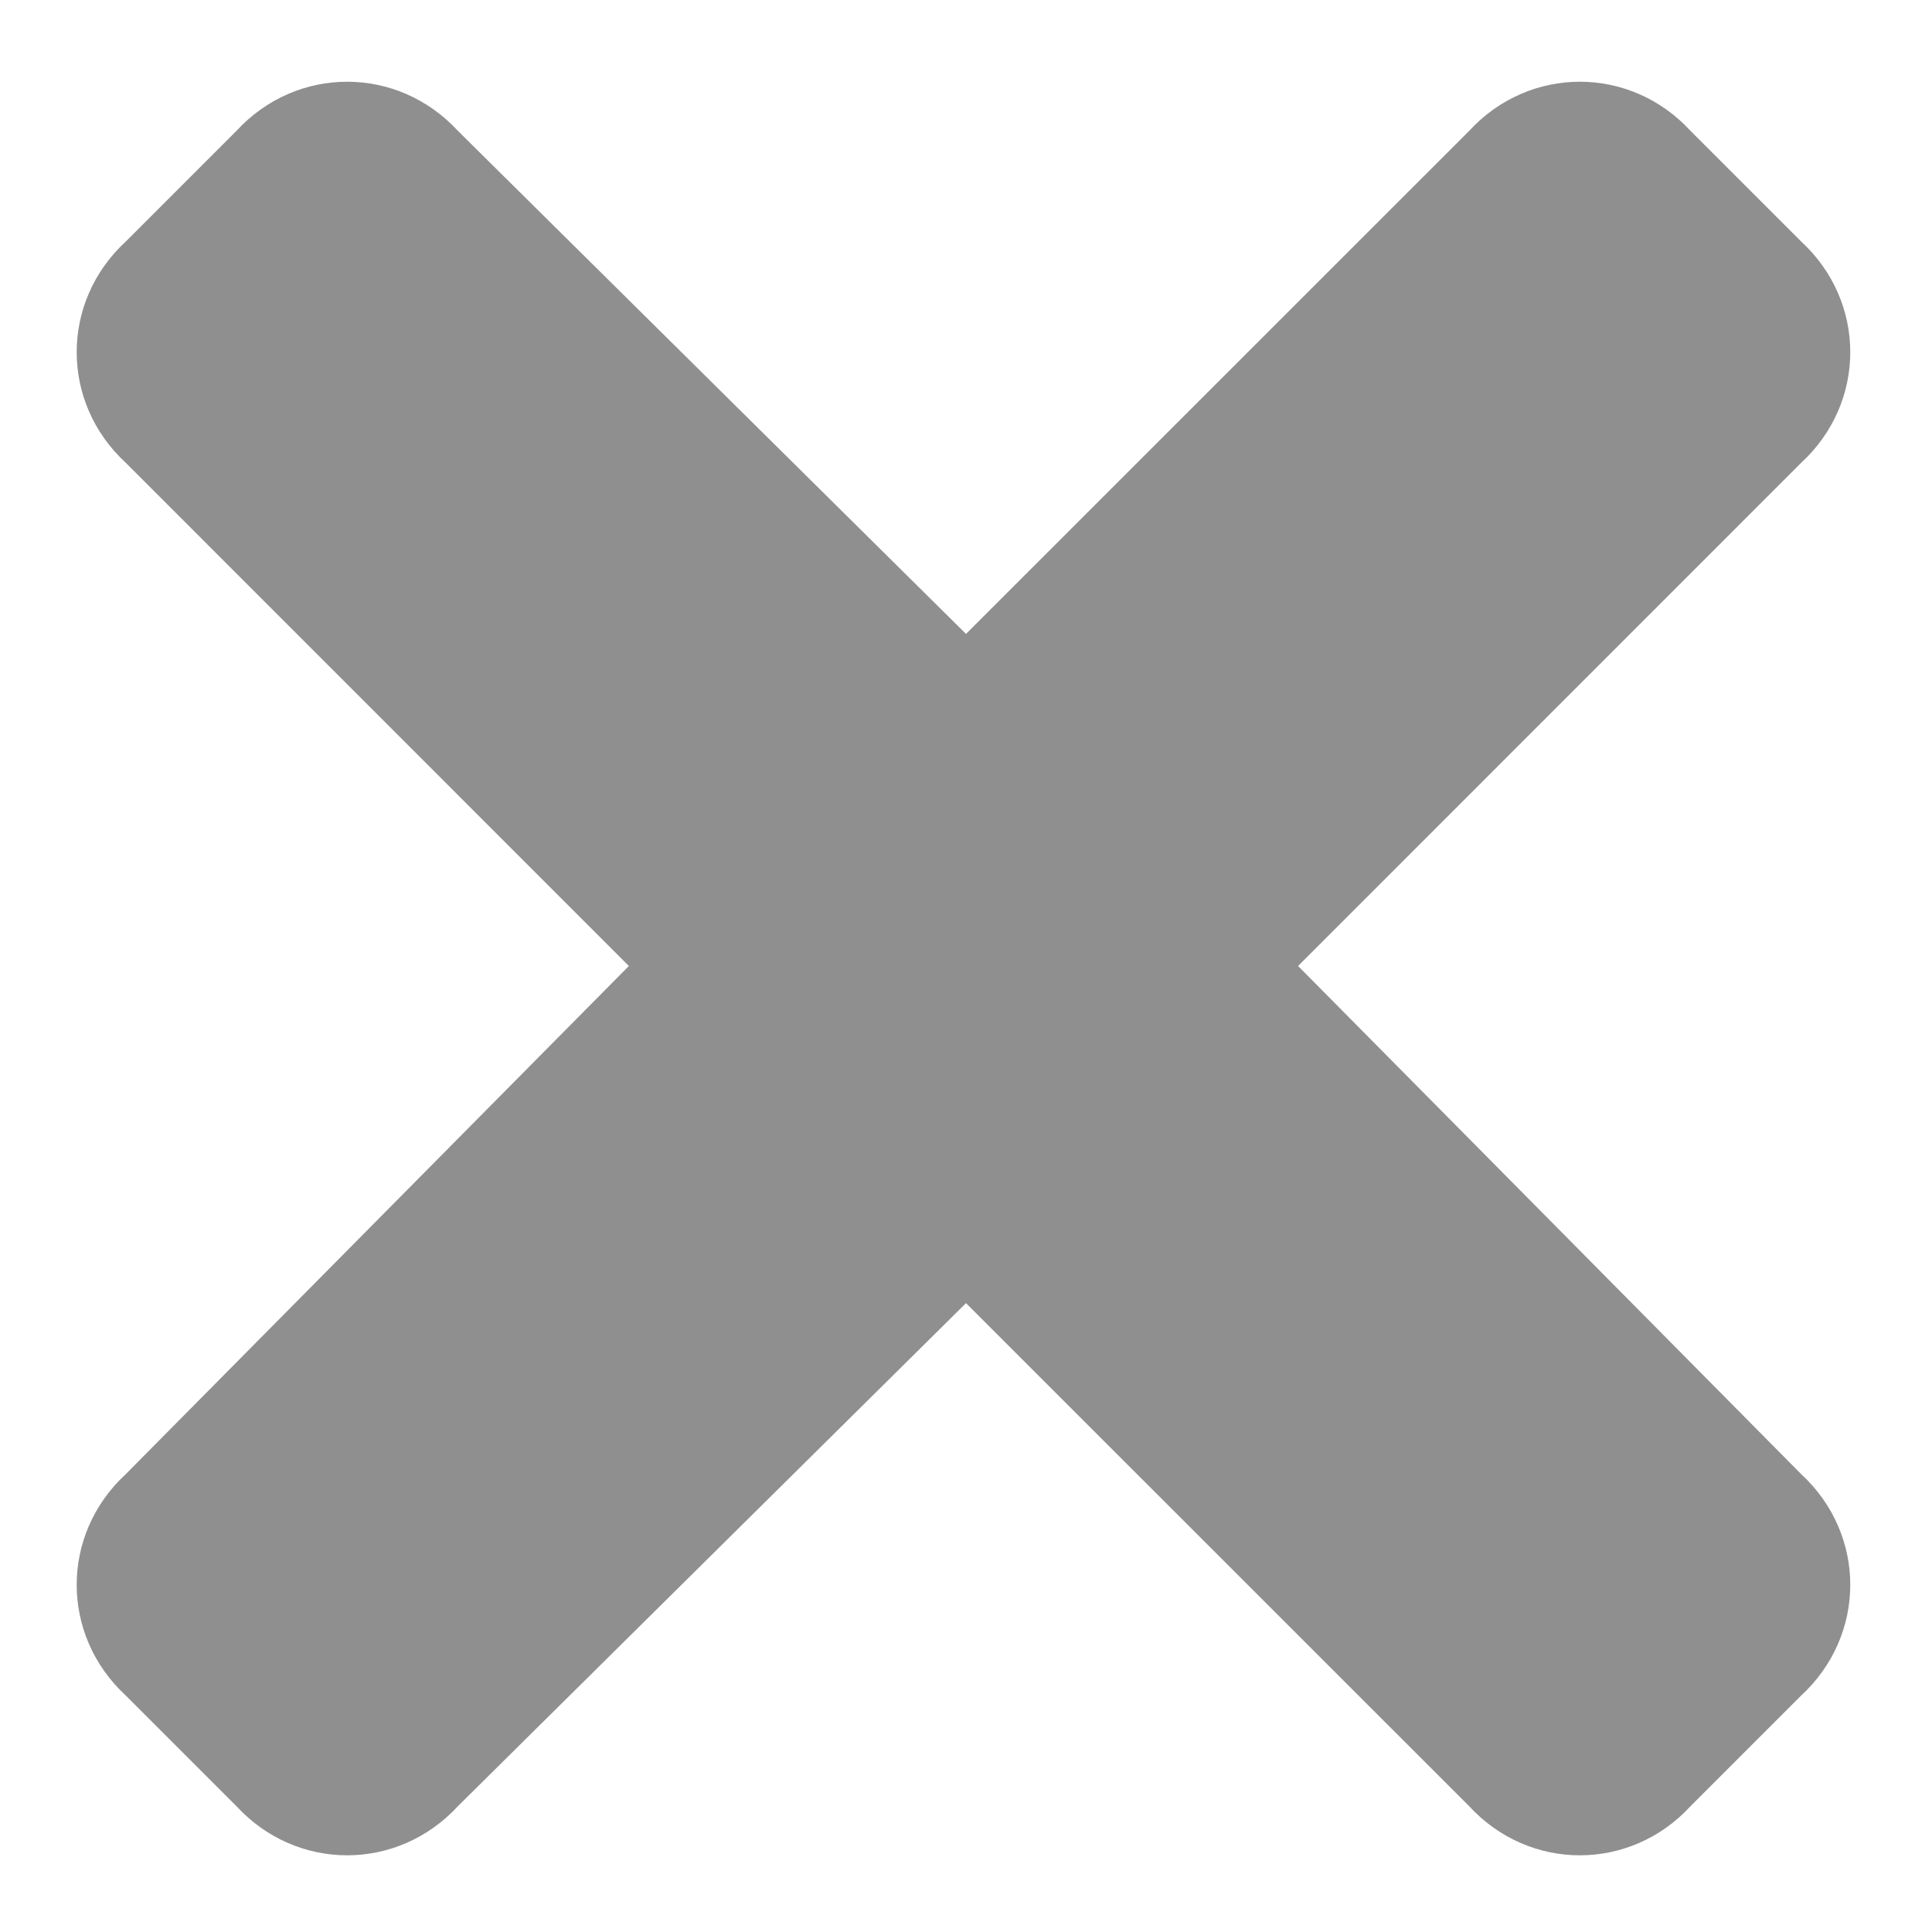 <svg width="18" height="18" viewBox="0 0 18 18" fill="none" xmlns="http://www.w3.org/2000/svg">
<path d="M12.094 9L16.781 4.312C17.391 3.75 17.391 2.812 16.781 2.25L15.75 1.219C15.188 0.609 14.25 0.609 13.688 1.219L9 5.906L4.266 1.219C3.703 0.609 2.766 0.609 2.203 1.219L1.172 2.25C0.562 2.812 0.562 3.75 1.172 4.312L5.859 9L1.172 13.734C0.562 14.297 0.562 15.234 1.172 15.797L2.203 16.828C2.766 17.438 3.703 17.438 4.266 16.828L9 12.141L13.688 16.828C14.25 17.438 15.188 17.438 15.75 16.828L16.781 15.797C17.391 15.234 17.391 14.297 16.781 13.734L12.094 9Z" fill="#8F8F8F"/>
</svg>
